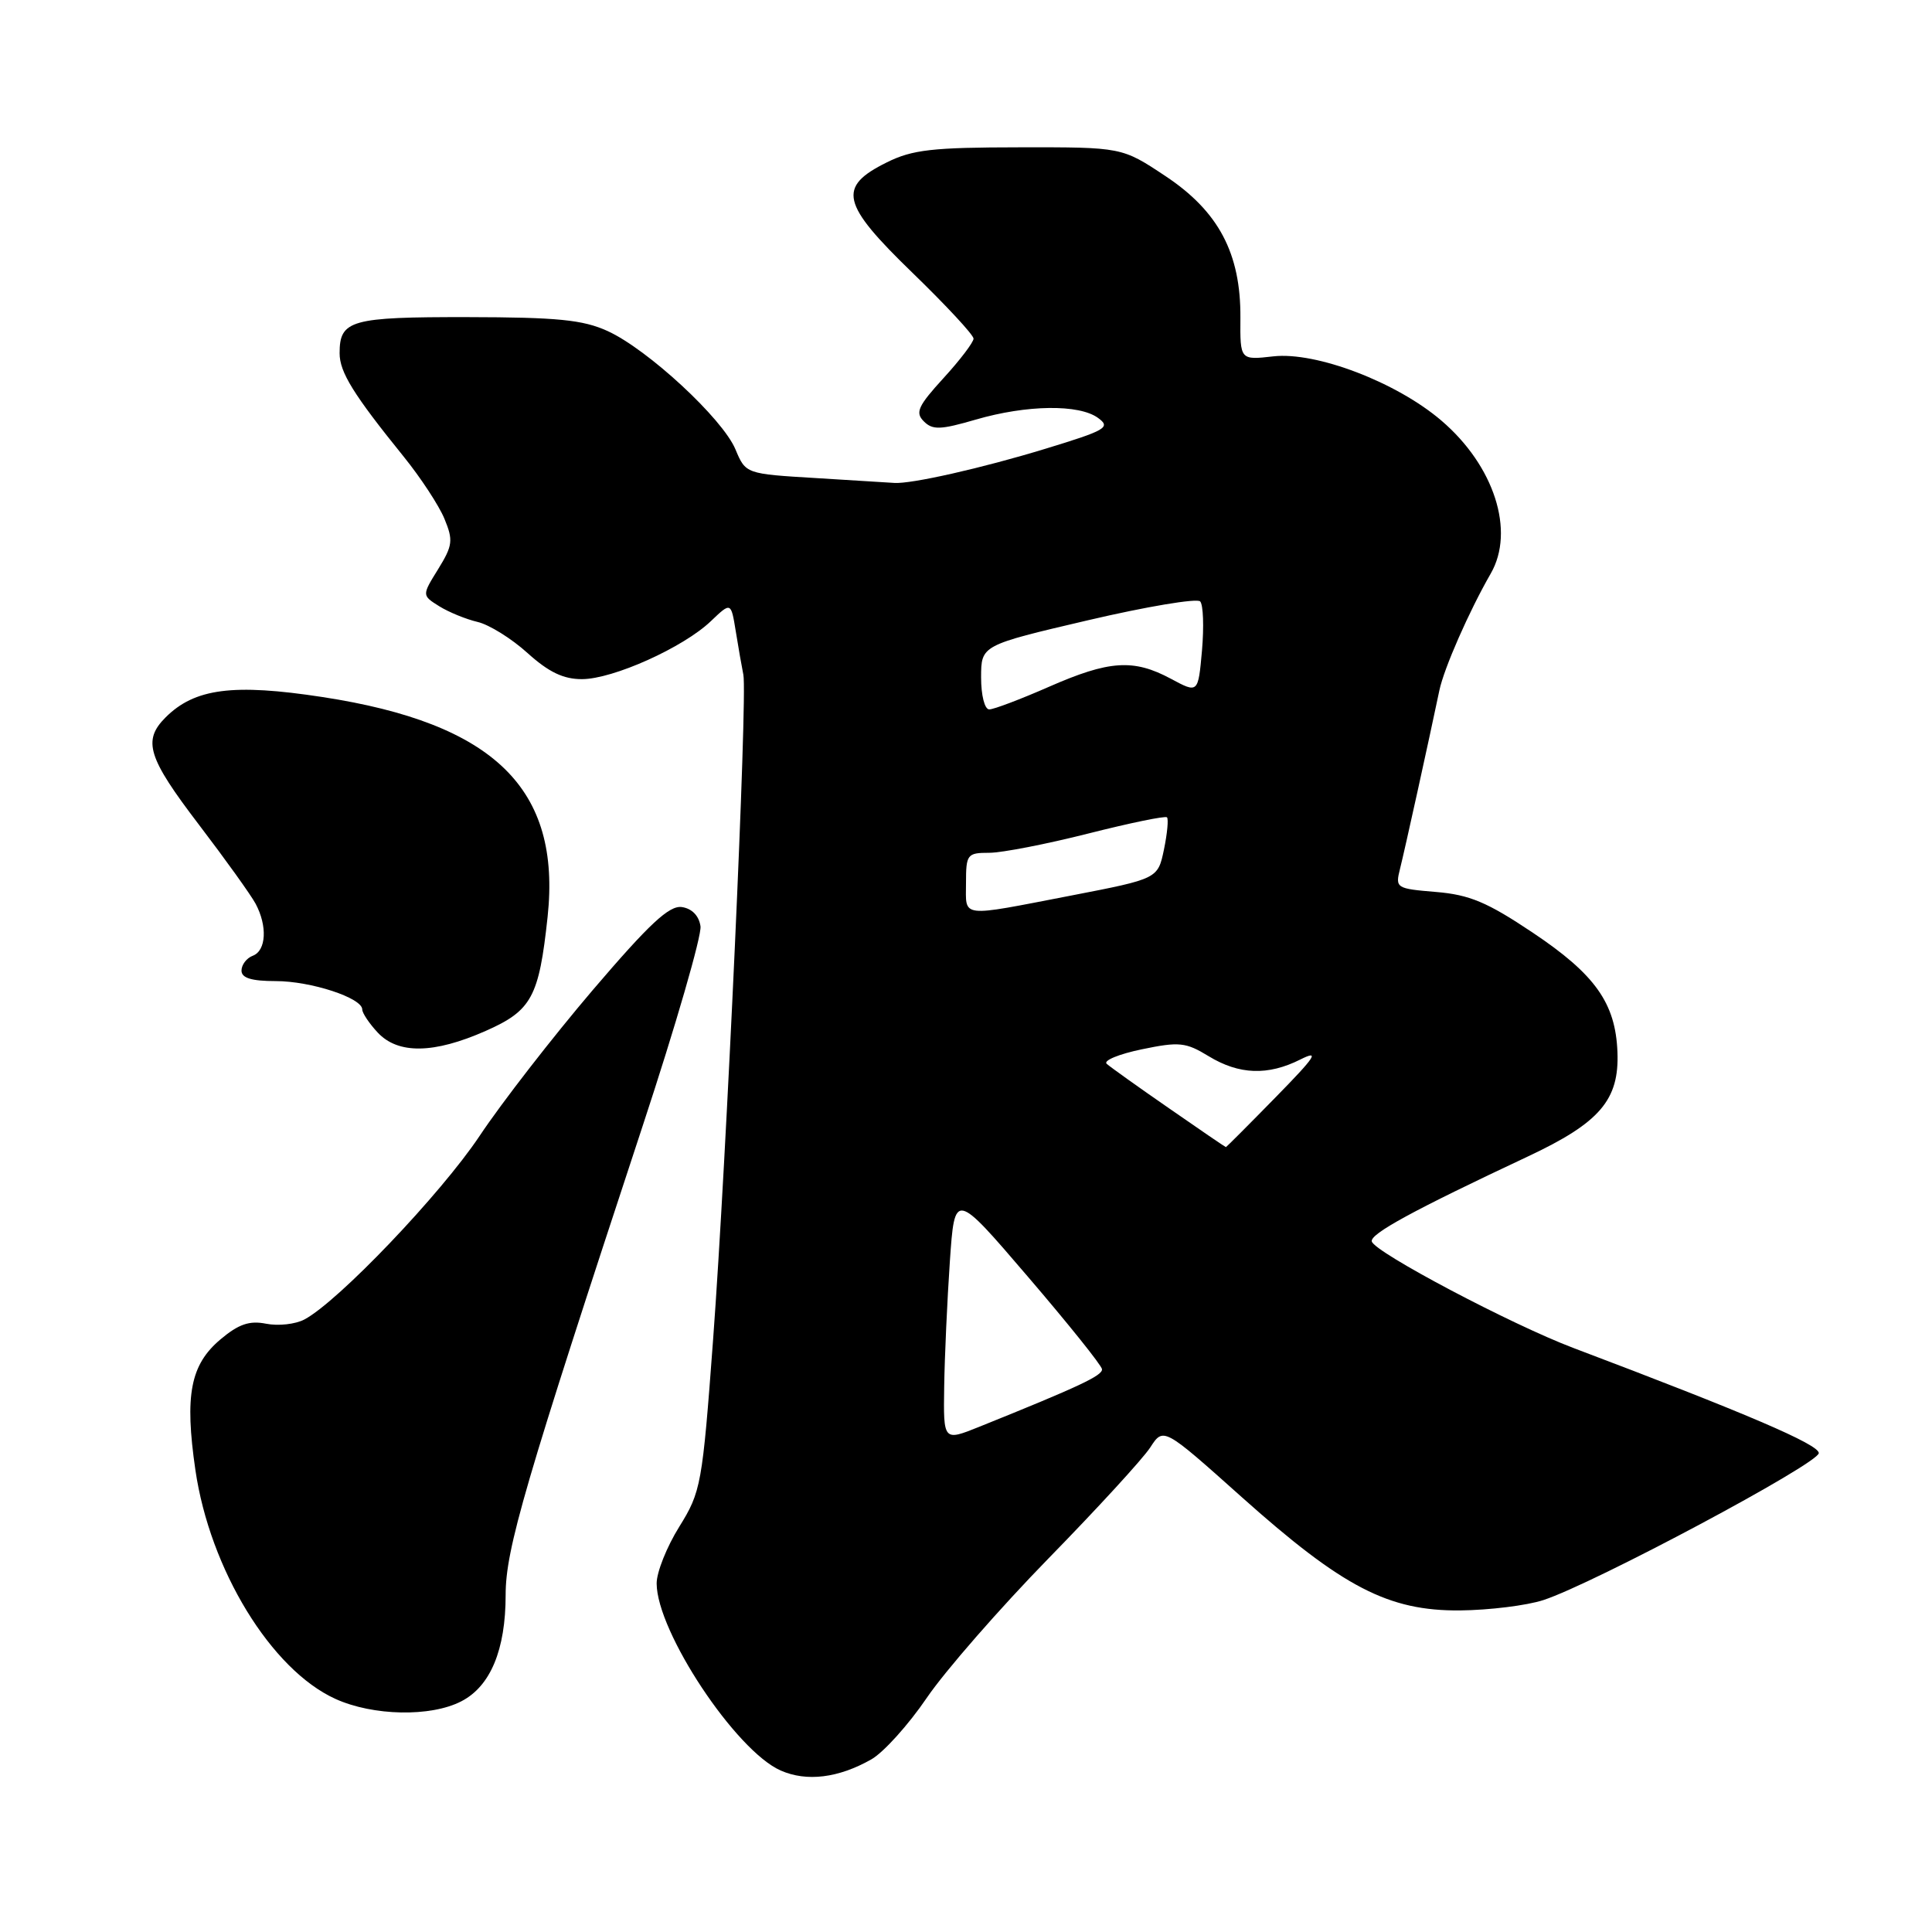 <?xml version="1.0" encoding="UTF-8" standalone="no"?>
<!DOCTYPE svg PUBLIC "-//W3C//DTD SVG 1.1//EN" "http://www.w3.org/Graphics/SVG/1.1/DTD/svg11.dtd" >
<svg xmlns="http://www.w3.org/2000/svg" xmlns:xlink="http://www.w3.org/1999/xlink" version="1.1" viewBox="0 0 256 256">
 <g >
 <path fill="currentColor"
d=" M 115.45 233.13 C 117.07 232.21 120.38 228.54 122.80 224.98 C 125.23 221.41 132.49 213.10 138.93 206.50 C 145.38 199.90 151.44 193.29 152.41 191.80 C 154.16 189.10 154.16 189.10 164.52 198.36 C 177.92 210.33 183.97 213.47 193.46 213.39 C 197.33 213.35 202.30 212.74 204.50 212.02 C 211.14 209.86 241.00 193.92 241.00 192.54 C 241.00 191.39 231.33 187.25 208.50 178.62 C 200.27 175.51 182.15 165.94 181.77 164.50 C 181.50 163.51 187.24 160.38 202.45 153.24 C 211.99 148.76 214.57 145.75 214.32 139.40 C 214.07 132.92 211.38 129.12 203.08 123.57 C 197.06 119.54 194.72 118.56 190.28 118.19 C 184.99 117.75 184.87 117.67 185.51 115.12 C 186.13 112.67 189.31 98.23 190.72 91.50 C 191.33 88.56 194.67 80.97 197.53 76.00 C 200.78 70.36 197.99 61.71 190.99 55.73 C 185.06 50.65 174.41 46.58 168.72 47.22 C 164.32 47.72 164.32 47.72 164.36 42.11 C 164.42 33.57 161.47 28.00 154.41 23.32 C 148.66 19.50 148.66 19.50 135.08 19.52 C 123.57 19.53 120.89 19.83 117.50 21.52 C 110.92 24.78 111.44 26.98 120.91 36.15 C 125.36 40.46 129.00 44.38 129.00 44.87 C 129.00 45.35 127.21 47.71 125.02 50.10 C 121.64 53.80 121.24 54.67 122.41 55.83 C 123.57 57.00 124.62 56.96 129.29 55.60 C 136.06 53.63 142.99 53.54 145.50 55.38 C 147.22 56.63 146.57 57.01 138.50 59.47 C 130.12 62.03 120.72 64.15 118.50 63.99 C 117.95 63.95 113.30 63.66 108.16 63.35 C 98.81 62.79 98.81 62.79 97.45 59.54 C 95.75 55.47 85.82 46.28 80.50 43.86 C 77.23 42.37 73.85 42.04 61.95 42.02 C 46.47 42.00 45.00 42.41 45.00 46.80 C 45.00 49.32 46.83 52.27 53.51 60.53 C 55.74 63.29 58.17 66.99 58.89 68.74 C 60.07 71.59 59.99 72.28 58.06 75.41 C 55.90 78.89 55.90 78.89 58.20 80.33 C 59.47 81.12 61.75 82.05 63.28 82.41 C 64.80 82.76 67.78 84.61 69.90 86.53 C 72.70 89.06 74.66 90.00 77.12 89.99 C 81.24 89.98 90.53 85.80 94.18 82.32 C 96.86 79.76 96.86 79.76 97.49 83.63 C 97.83 85.76 98.29 88.36 98.50 89.41 C 99.06 92.13 96.25 153.80 94.49 177.49 C 93.06 196.75 92.89 197.66 90.00 202.31 C 88.35 204.96 87.00 208.34 87.01 209.82 C 87.03 216.21 97.49 231.98 103.44 234.60 C 106.89 236.12 111.09 235.60 115.45 233.13 Z  M 61.13 225.43 C 64.99 223.44 67.00 218.61 67.00 211.34 C 67.00 205.27 69.50 196.71 85.14 149.24 C 89.54 135.90 92.99 123.97 92.82 122.74 C 92.62 121.34 91.69 120.39 90.35 120.19 C 88.67 119.95 86.04 122.41 78.54 131.19 C 73.24 137.41 66.49 146.10 63.56 150.50 C 58.41 158.22 44.80 172.48 40.33 174.84 C 39.14 175.47 36.86 175.72 35.26 175.40 C 33.05 174.96 31.62 175.45 29.22 177.47 C 25.22 180.83 24.45 184.87 25.89 194.78 C 27.82 207.98 35.94 221.25 44.44 225.11 C 49.43 227.38 57.08 227.53 61.13 225.43 Z  M 64.36 136.60 C 70.45 133.91 71.42 132.12 72.56 121.49 C 74.38 104.52 65.50 95.85 42.72 92.36 C 30.90 90.55 25.79 91.21 21.94 95.06 C 18.87 98.13 19.57 100.38 26.37 109.29 C 29.87 113.88 33.24 118.58 33.87 119.75 C 35.45 122.71 35.28 125.96 33.50 126.64 C 32.67 126.95 32.00 127.84 32.00 128.61 C 32.00 129.59 33.32 130.00 36.53 130.00 C 41.20 130.00 48.00 132.23 48.00 133.76 C 48.00 134.23 48.92 135.61 50.04 136.81 C 52.74 139.71 57.49 139.64 64.36 136.60 Z  M 125.11 183.74 C 125.17 179.76 125.51 172.30 125.86 167.17 C 126.50 157.84 126.50 157.84 136.20 169.17 C 141.54 175.40 145.96 180.91 146.02 181.42 C 146.13 182.26 142.99 183.73 129.75 189.06 C 125.00 190.97 125.00 190.97 125.11 183.74 Z  M 154.91 146.86 C 150.83 144.04 147.11 141.38 146.64 140.96 C 146.17 140.53 148.26 139.67 151.29 139.04 C 156.25 138.01 157.12 138.10 160.15 139.95 C 164.19 142.41 168.00 142.55 172.30 140.39 C 174.92 139.08 174.34 139.97 169.03 145.39 C 165.47 149.03 162.50 152.00 162.44 152.00 C 162.37 152.00 158.98 149.69 154.91 146.86 Z  M 128.00 117.00 C 128.00 113.20 128.16 113.00 131.07 113.00 C 132.76 113.00 138.66 111.85 144.19 110.45 C 149.72 109.05 154.42 108.08 154.63 108.30 C 154.85 108.52 154.67 110.44 154.23 112.57 C 153.42 116.44 153.42 116.44 141.96 118.66 C 126.99 121.55 128.00 121.67 128.00 117.00 Z  M 130.00 89.75 C 130.01 85.50 130.01 85.50 144.15 82.19 C 151.92 80.37 158.62 79.25 159.03 79.69 C 159.44 80.14 159.54 83.06 159.27 86.19 C 158.76 91.88 158.76 91.88 155.15 89.94 C 150.19 87.28 146.98 87.50 139.00 91.00 C 135.24 92.65 131.68 94.00 131.08 94.00 C 130.47 94.00 130.00 92.14 130.00 89.75 Z "/>
</g>
</svg>